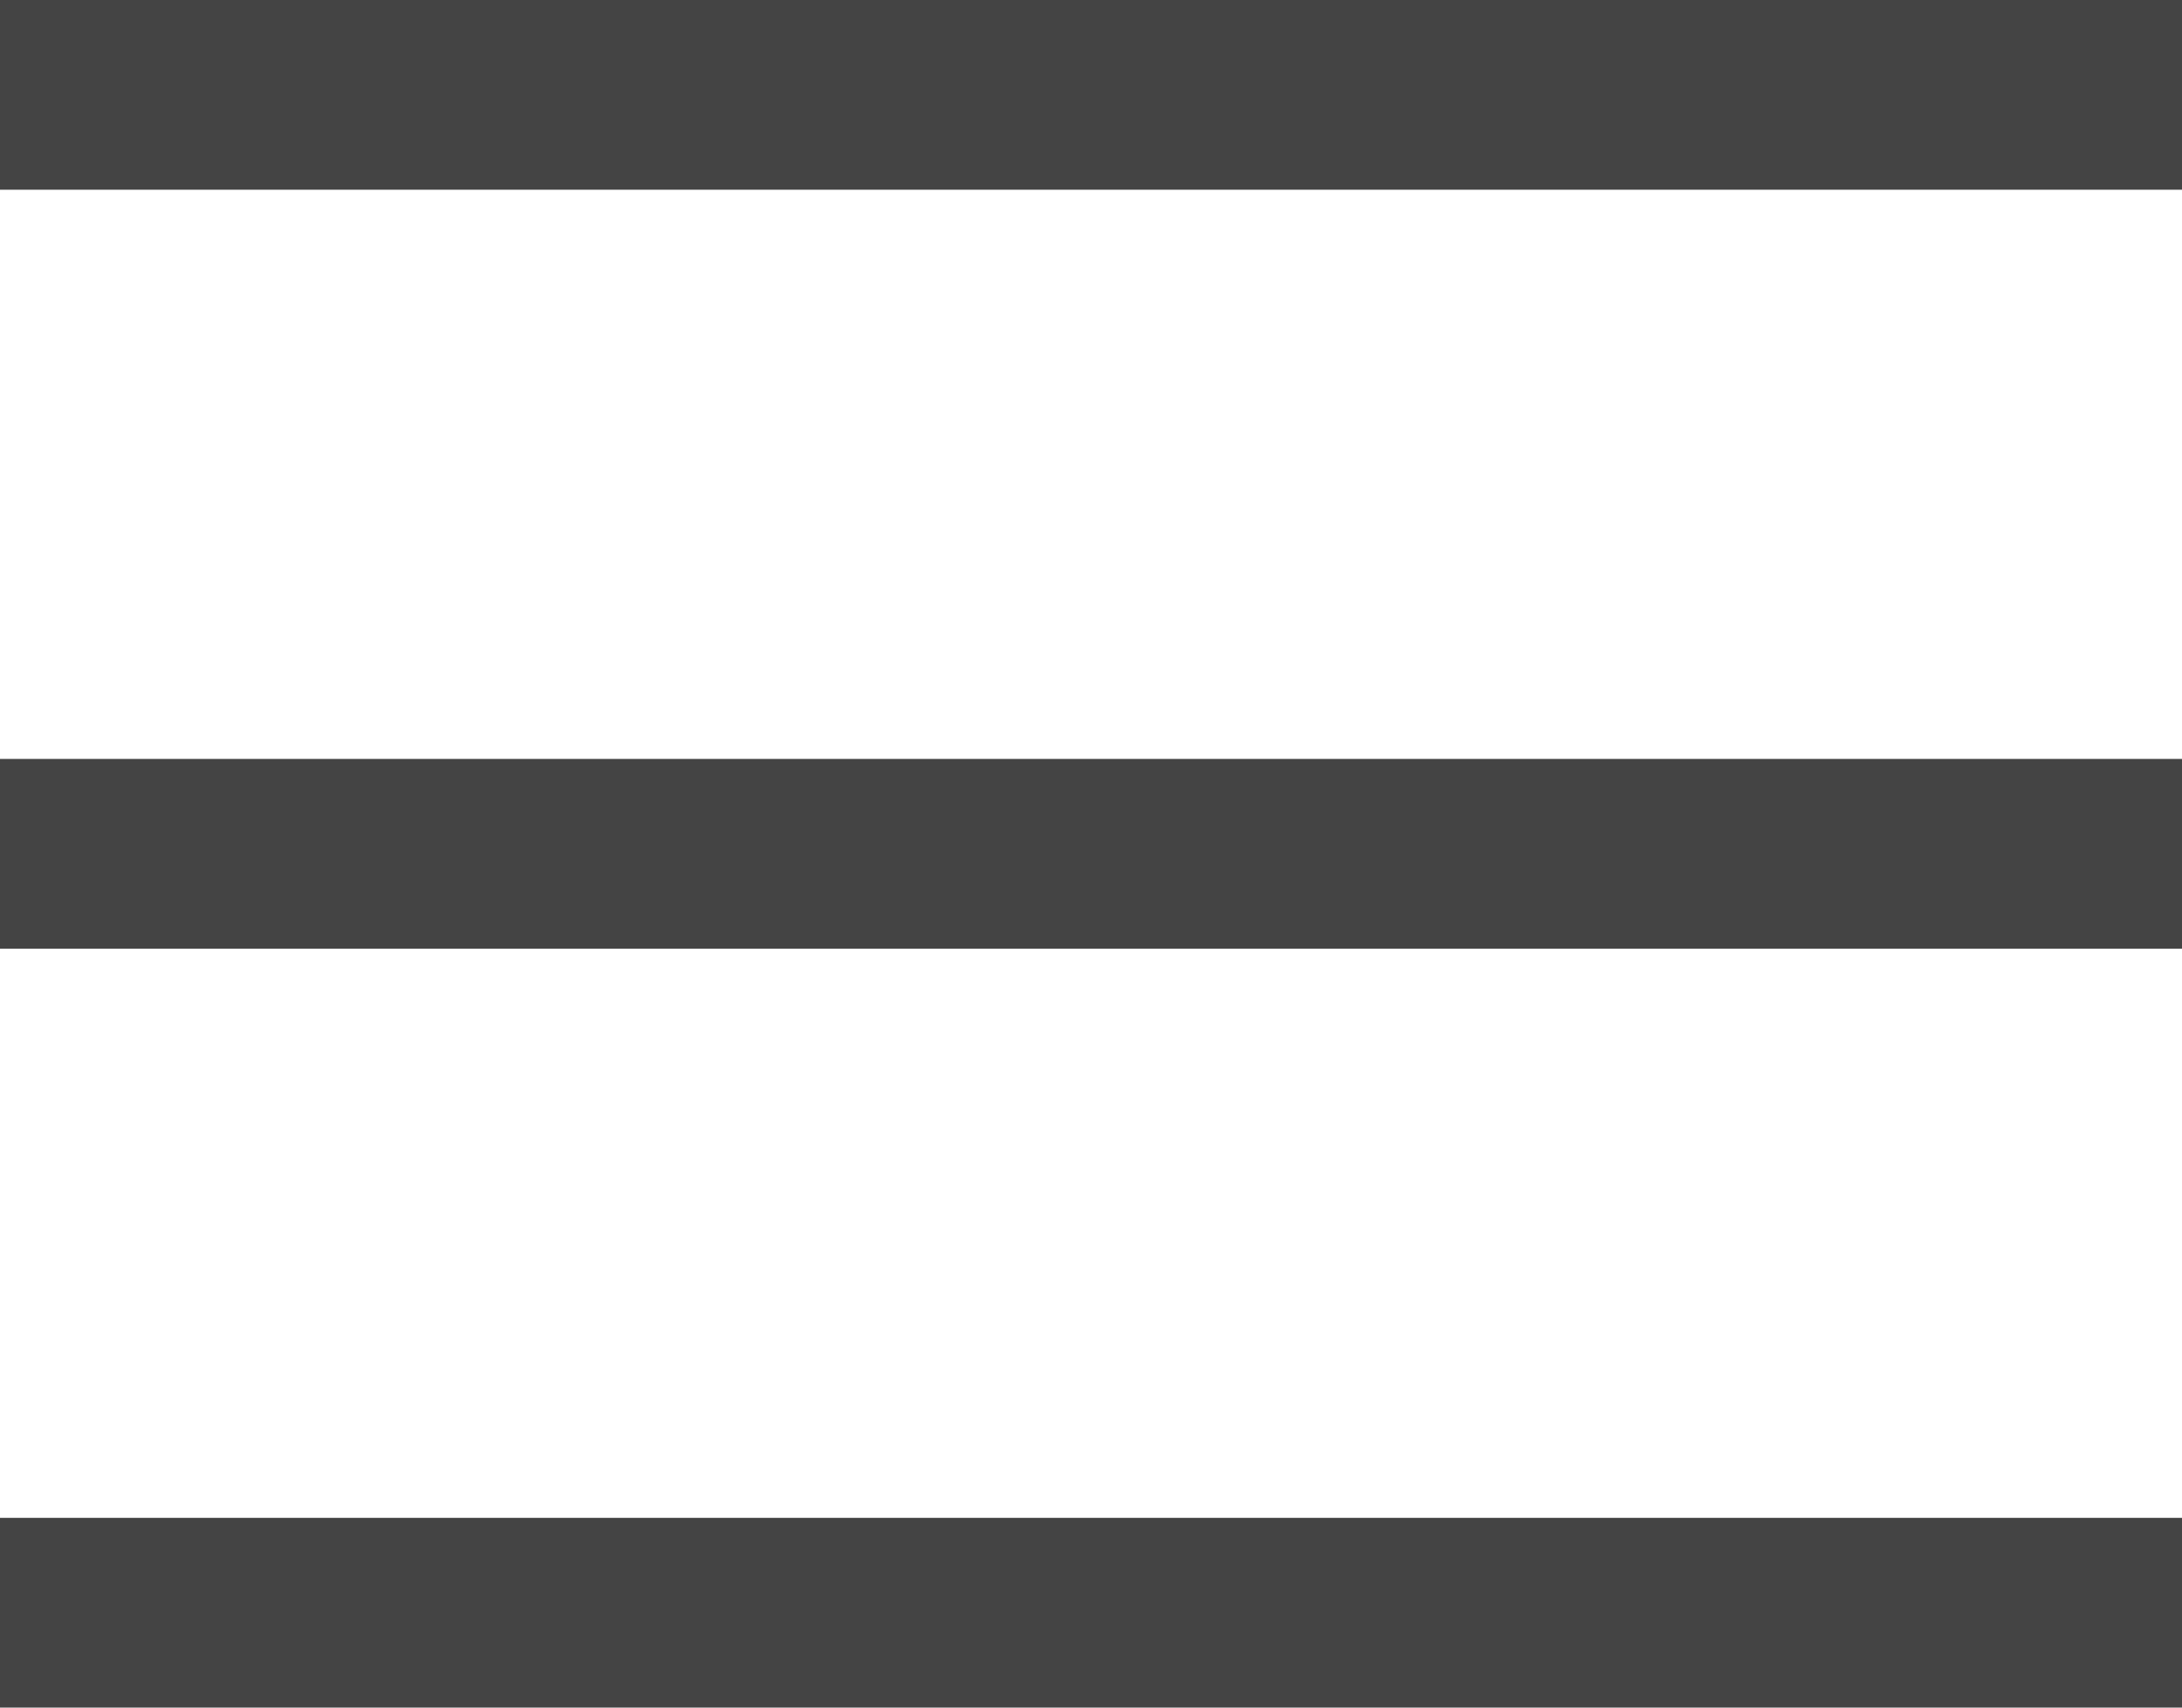 <svg width="23" height="18" viewBox="0 0 23 18" fill="none" xmlns="http://www.w3.org/2000/svg">
<line y1="1" x2="23" y2="1" stroke="#444444" stroke-width="2"/>
<line y1="9" x2="23" y2="9" stroke="#444444" stroke-width="2"/>
<line y1="17" x2="23" y2="17" stroke="#444444" stroke-width="2"/>
</svg>
